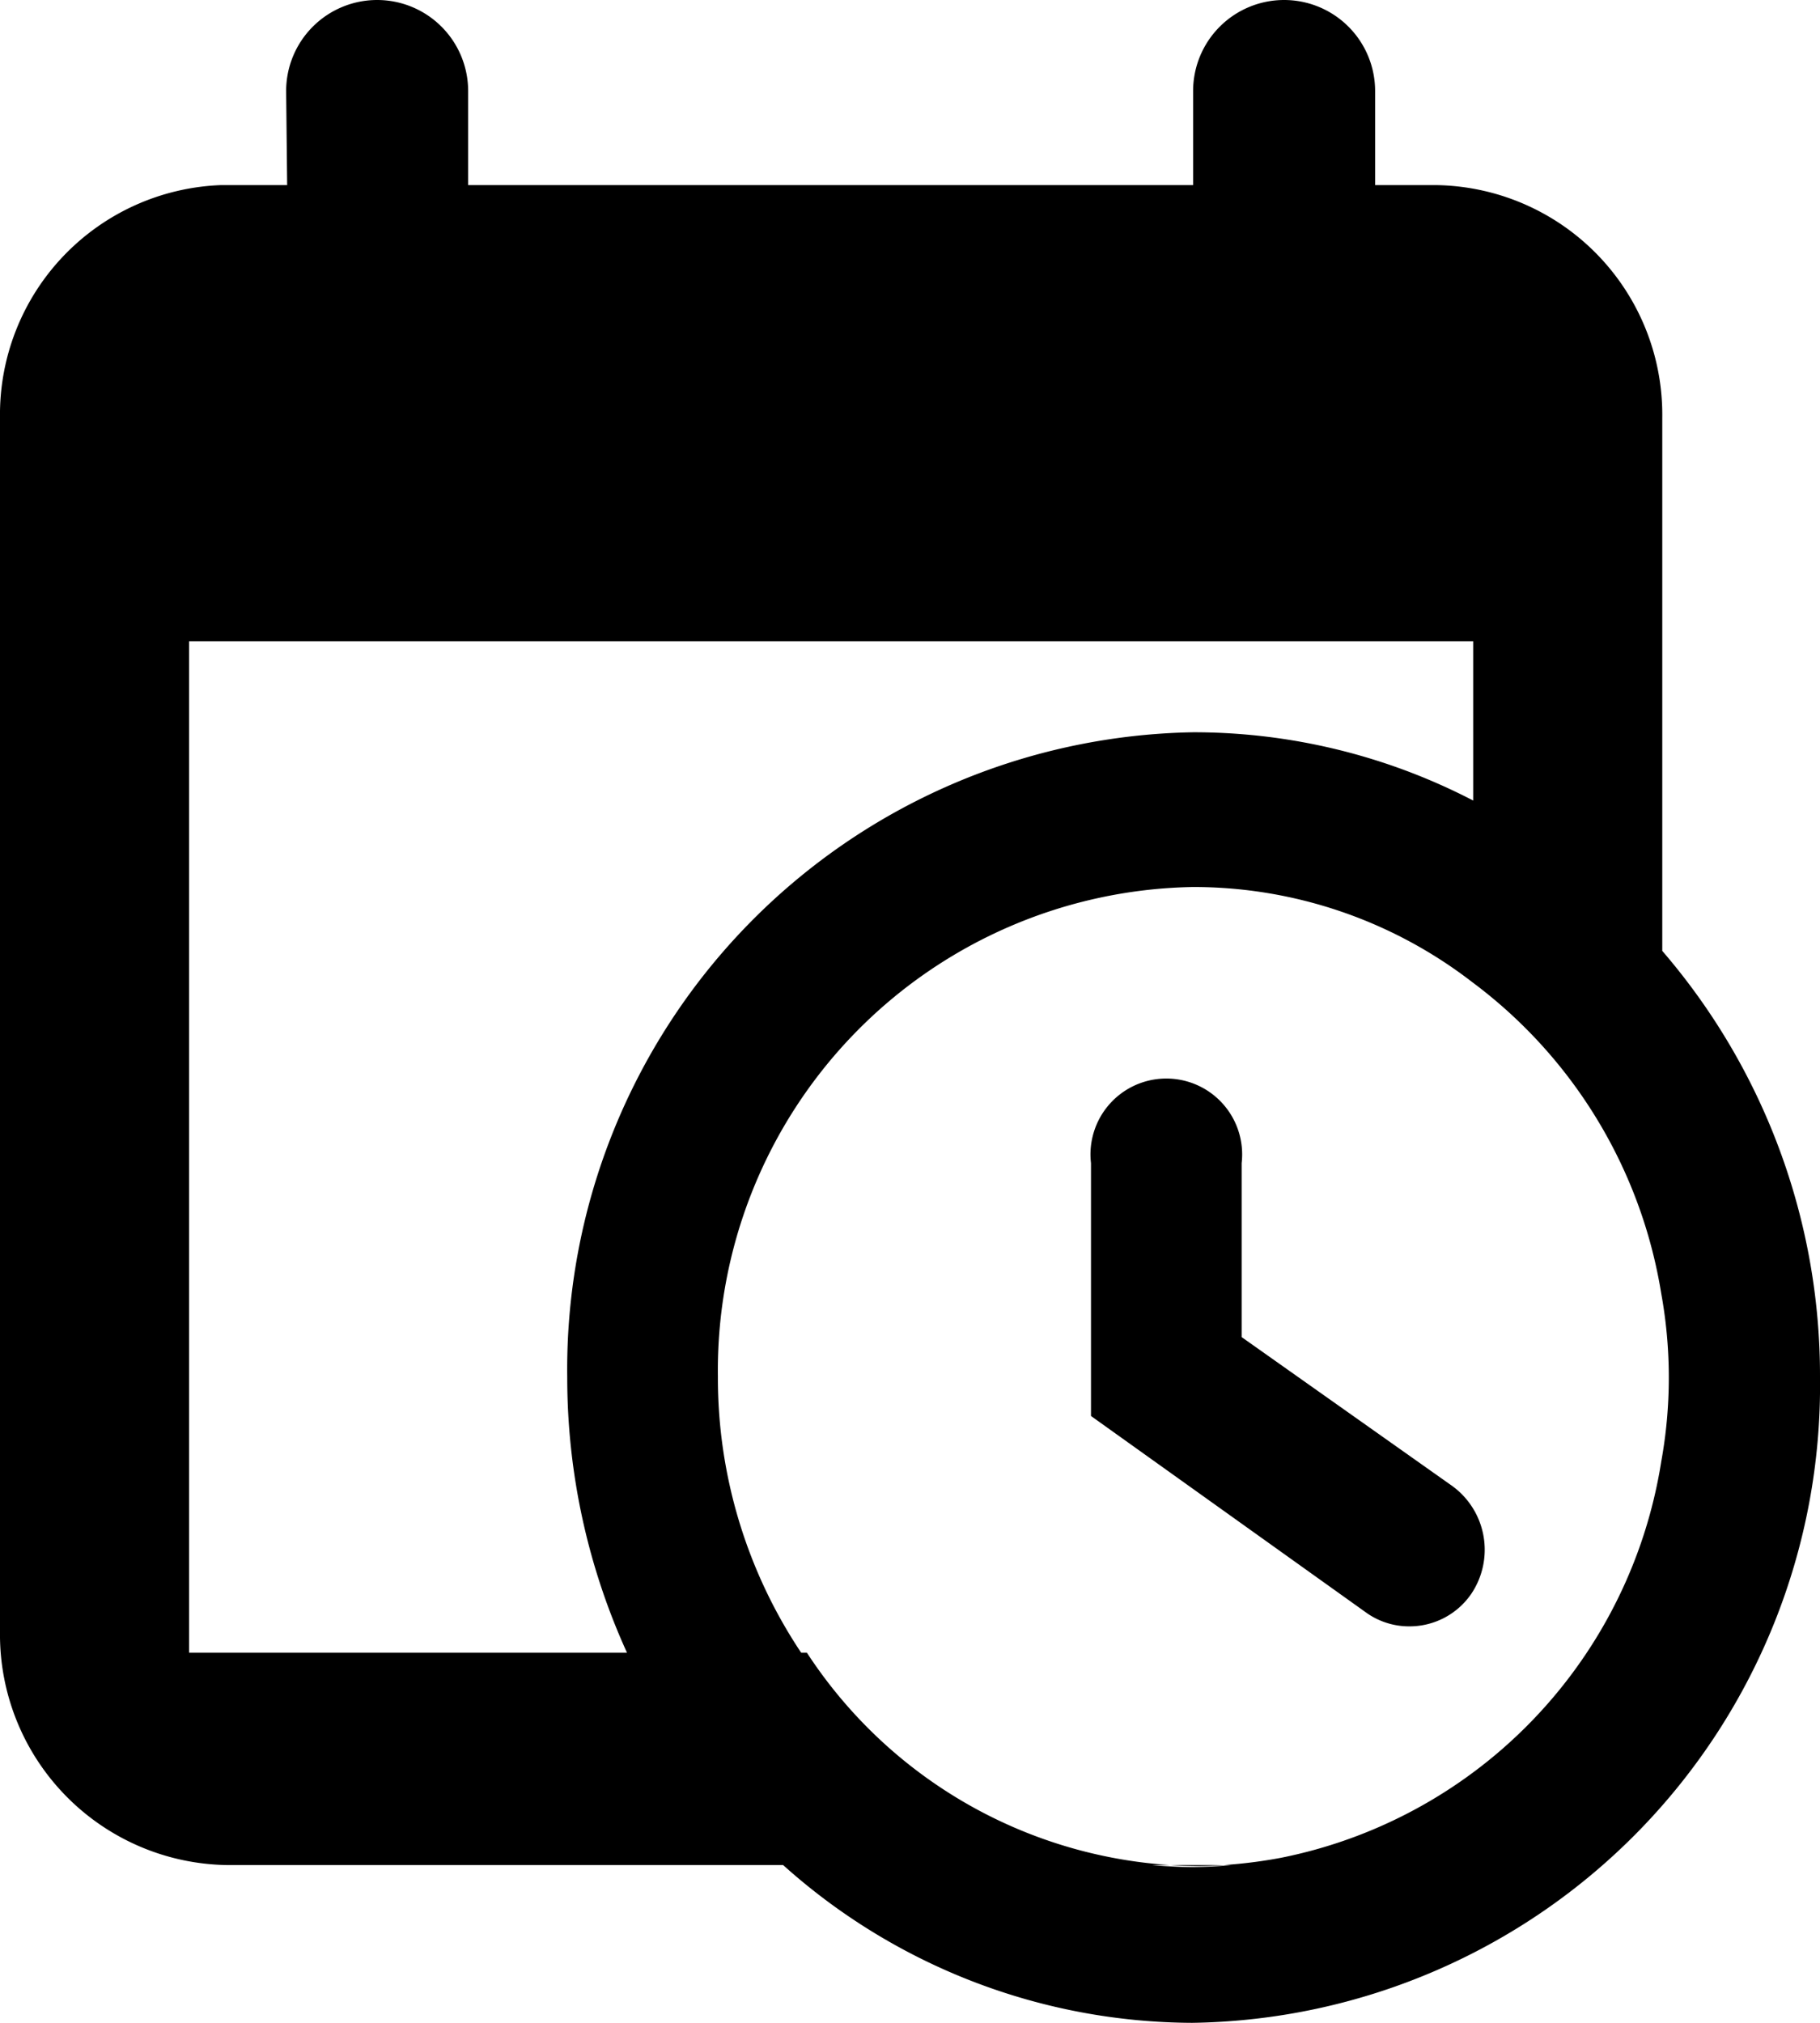 <svg id="Layer_1" data-name="Layer 1" xmlns="http://www.w3.org/2000/svg" viewBox="0 0 18 20"><title>DueDateIcon</title><path d="M13.94,16.08a.73.73,0,0,1-.42-.13L10.79,14V11.5a.75.75,0,1,1,1.49,0v1.72l2.08,1.47a.78.78,0,0,1,.19,1.07A.74.74,0,0,1,13.94,16.08Zm2.49-6.69a6.2,6.2,0,0,0-1.87-1.48,6,6,0,0,0-2.76-.67,6.3,6.3,0,0,0-6.19,6.38,6.56,6.56,0,0,0,.6,2.74,6.46,6.46,0,0,0,1.58,2.12,6.09,6.09,0,0,0,4,1.52A6.3,6.3,0,0,0,18,13.62,6.43,6.43,0,0,0,16.43,9.39ZM11.8,18.46a4.65,4.65,0,0,1-3.87-2.11,4.89,4.89,0,0,1-.83-2.74,4.78,4.78,0,0,1,4.7-4.84,4.51,4.51,0,0,1,2.76.94,4.79,4.79,0,0,1,1.87,3.08,4.65,4.65,0,0,1,0,1.66A4.75,4.75,0,0,1,11.8,18.46ZM14.19,1.83h-12A2.27,2.27,0,0,0,0,4.13v12a2.28,2.28,0,0,0,2.24,2.31h12a2.28,2.28,0,0,0,2.24-2.31V14.45a4.75,4.75,0,0,1-4.63,4,4.65,4.65,0,0,1-3.87-2.11H1.87v-10h12.7V9.71a4.79,4.79,0,0,1,1.87,3.08V4.13A2.27,2.27,0,0,0,14.19,1.83ZM12.7,0h0a.9.9,0,0,1,.9.9v.93H11.8V.9A.9.9,0,0,1,12.7,0ZM2.84,1.83H4.63V.9a.9.9,0,0,0-.9-.9h0a.9.9,0,0,0-.9.9Z"/></svg>